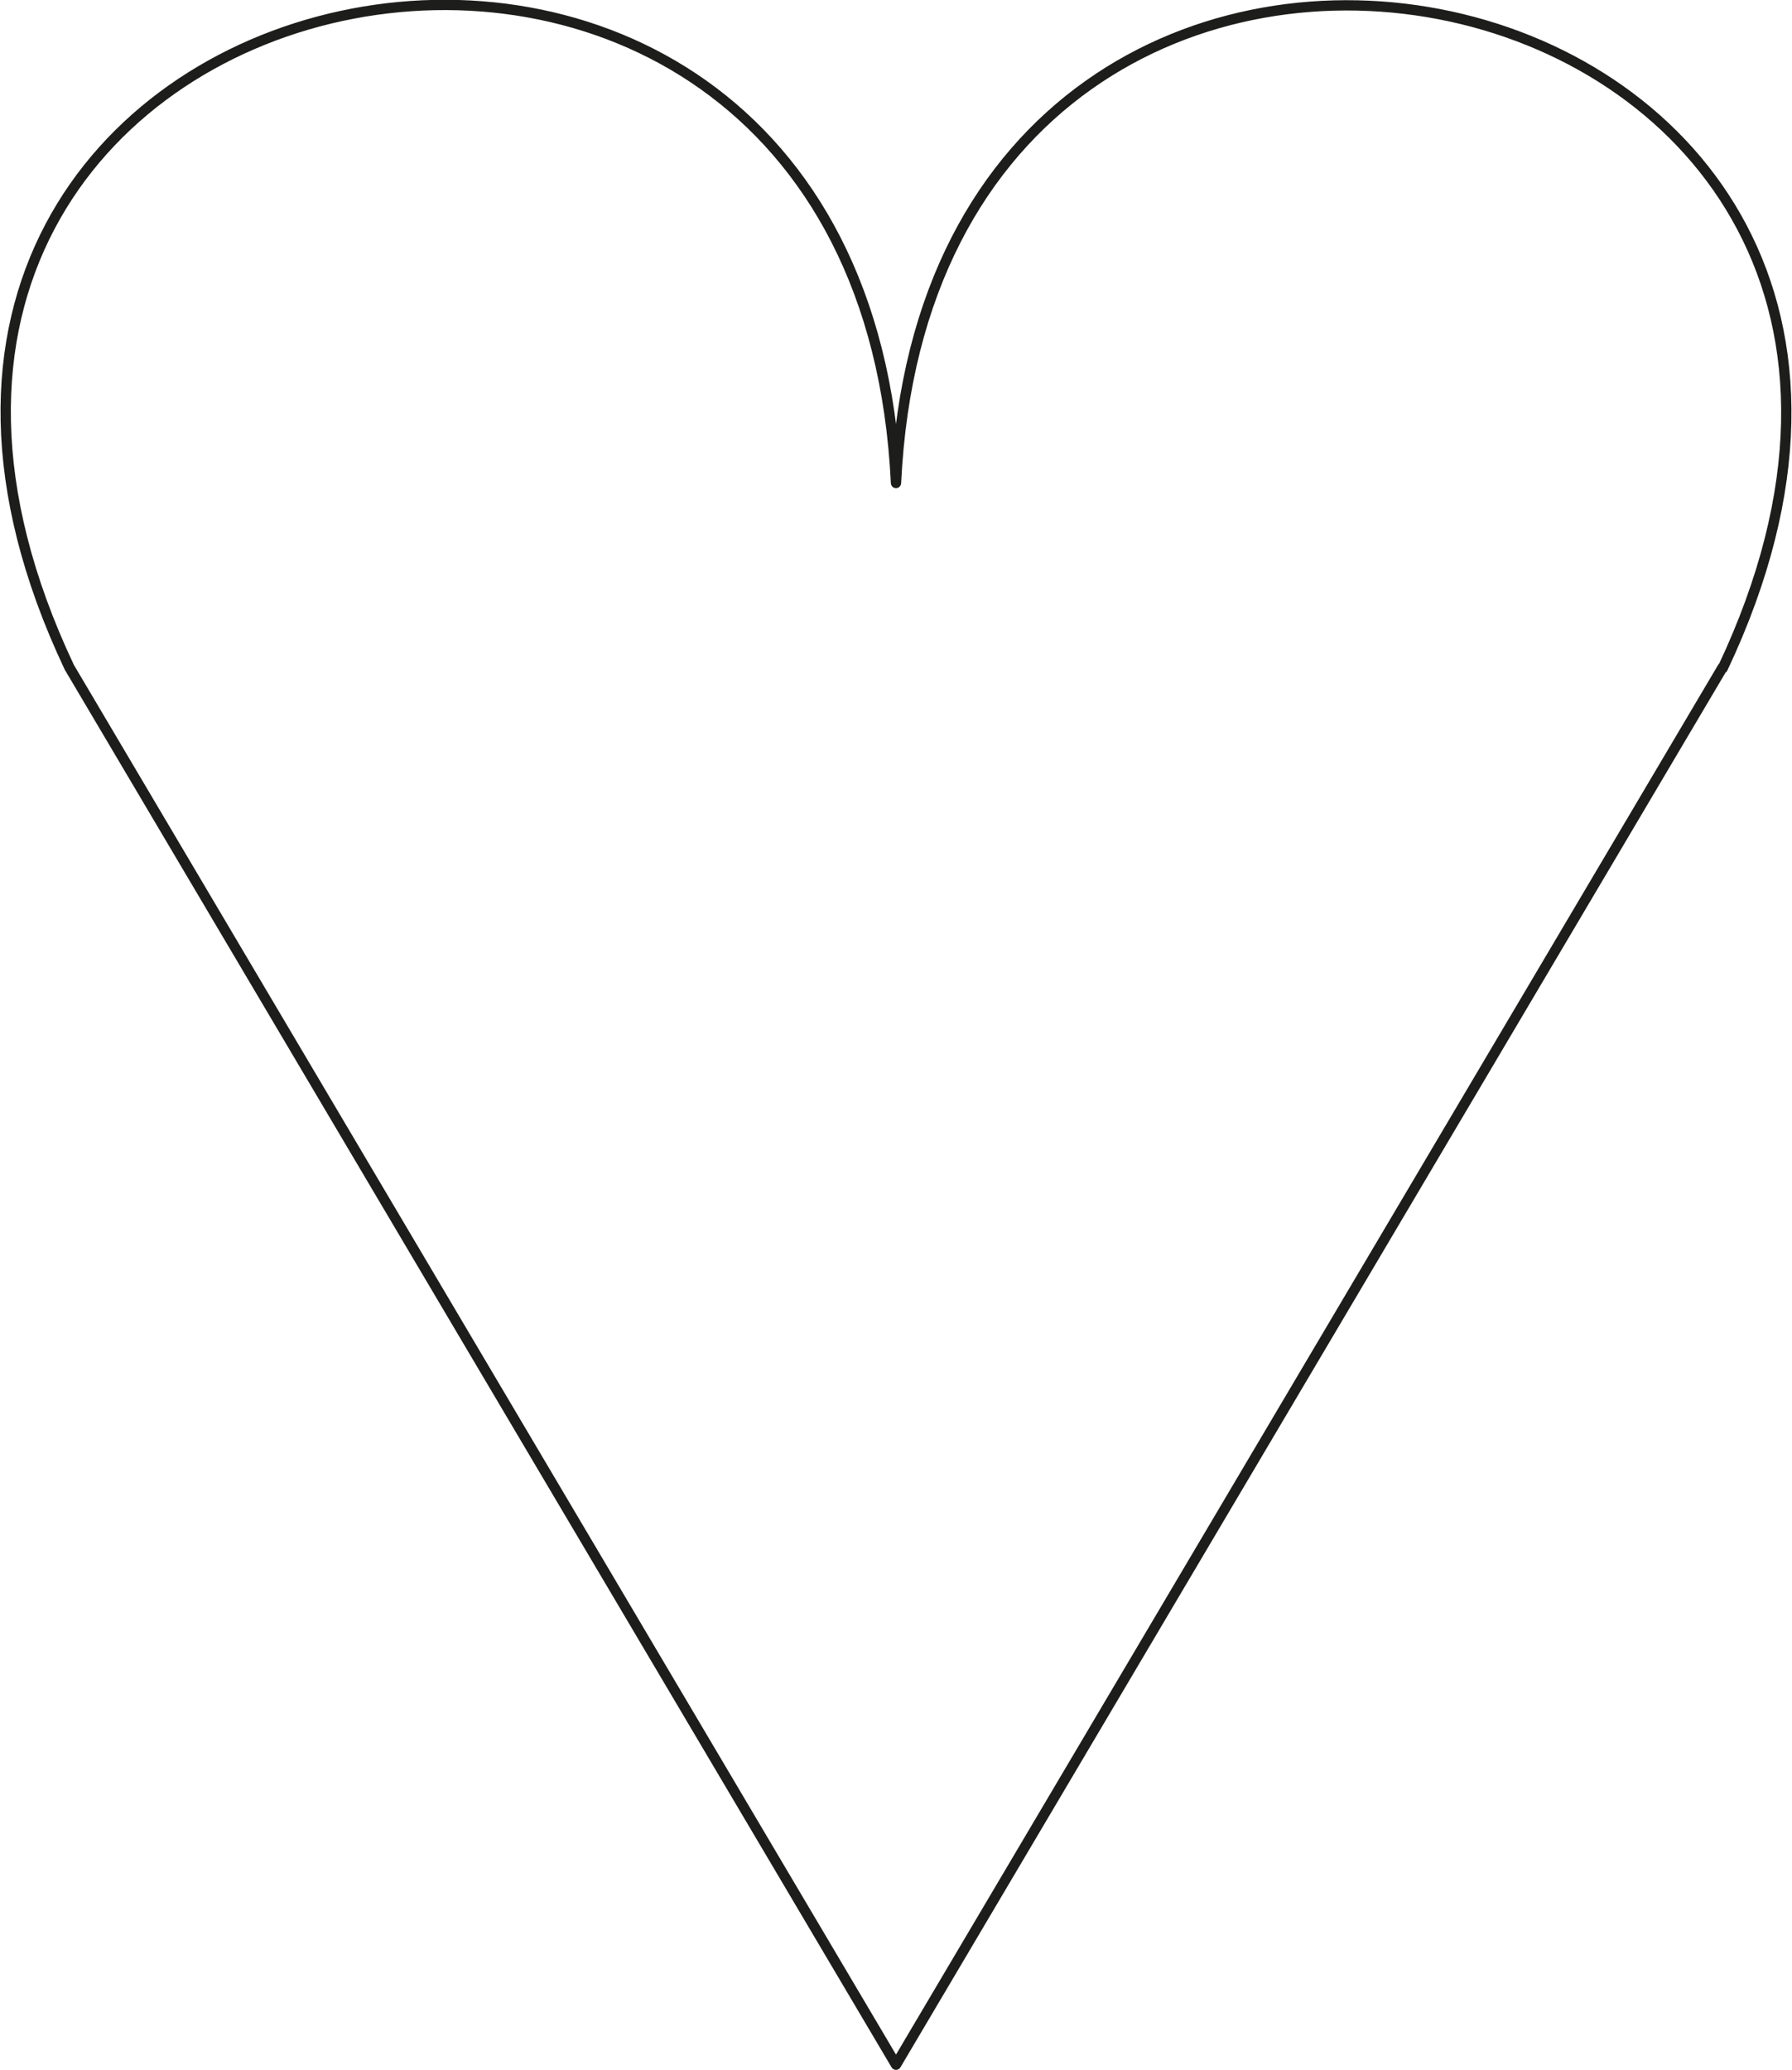 <?xml version="1.0" encoding="UTF-8"?>
<svg id="uuid-f1f7bc7c-508f-4514-bfaa-3da1305ea744" data-name="Layer 2" xmlns="http://www.w3.org/2000/svg" width="61.4mm" height="70.9mm" viewBox="0 0 174 201">
  <defs>
    <style>
      .uuid-0c46f42f-8d44-4a9d-8fc8-7d856f6ce34b {
        fill: none;
        stroke: #1d1d1b;
        stroke-linecap: round;
        stroke-linejoin: round;
      }
    </style>
  </defs>
  <g id="uuid-302298a1-3979-45c5-9689-b0ec06beb089" data-name="Capa 2">
    <path class="uuid-0c46f42f-8d44-4a9d-8fc8-7d856f6ce34b" d="M167.3,64.8L87,200.5,6.7,64.8C-26.3-5,83.4-28.1,87,46.9c3.6-75,113.3-51.8,80.3,18Z"/>
  </g>
</svg>